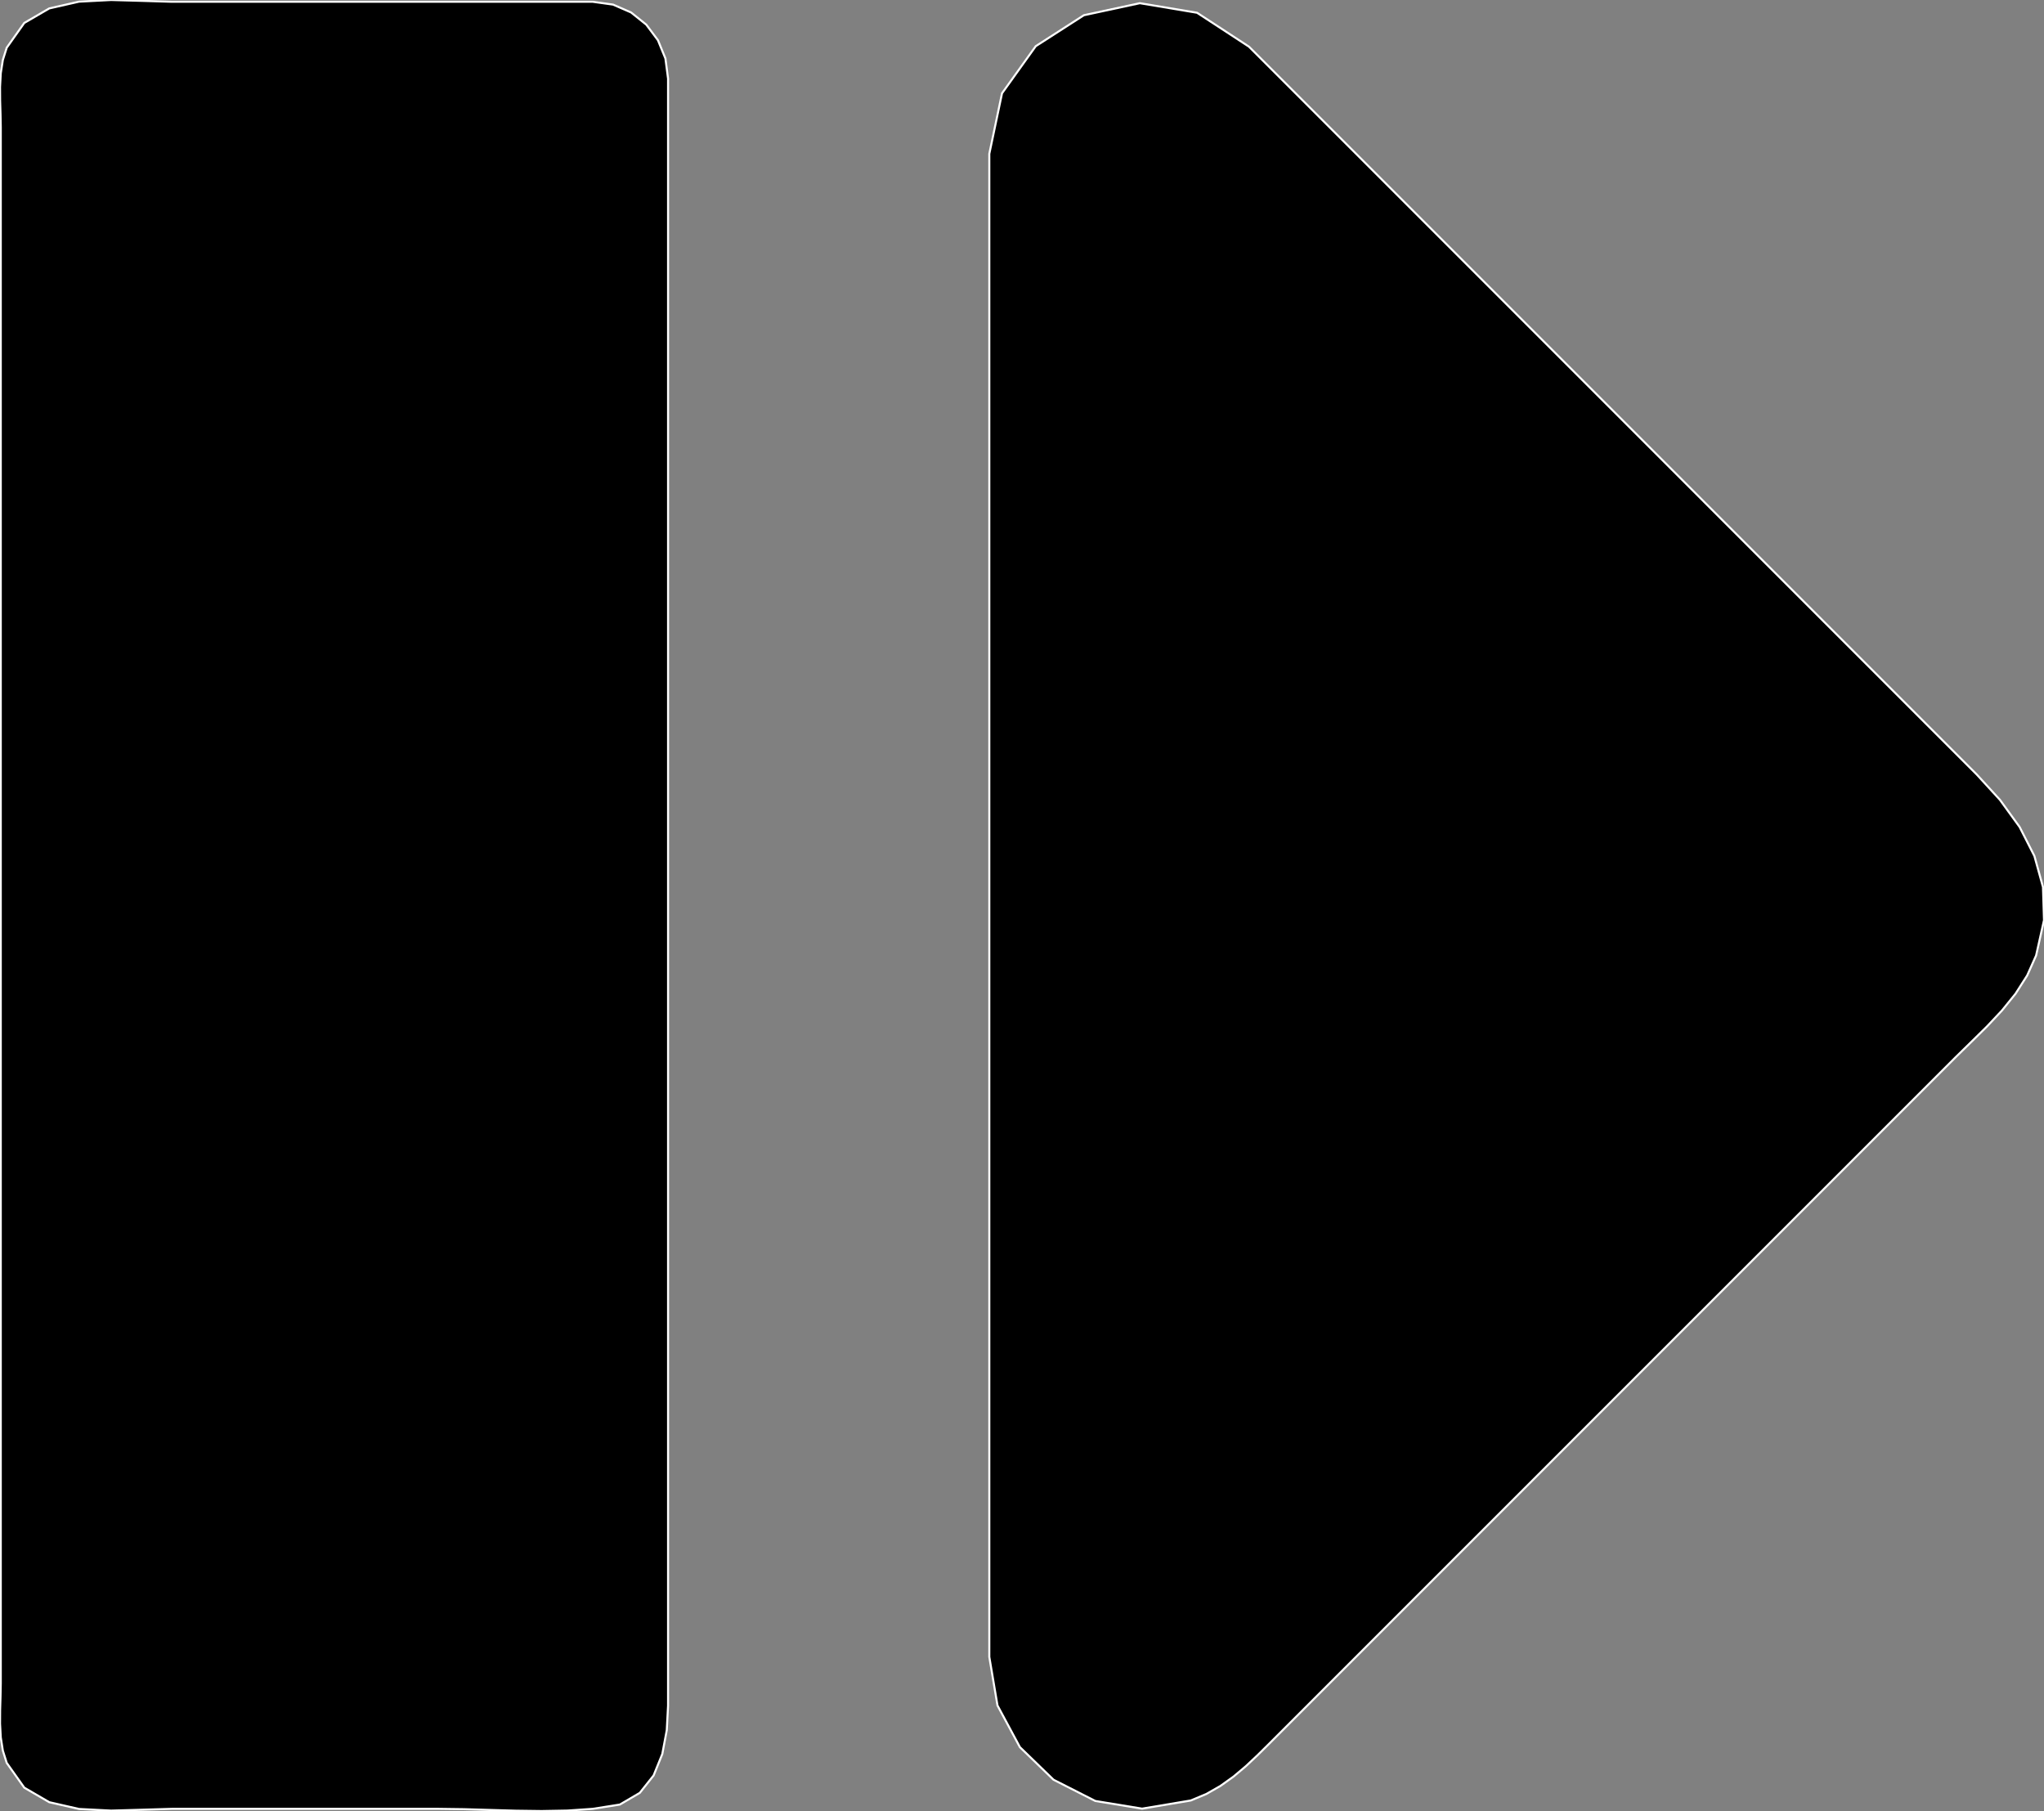 <?xml version="1.0" encoding="utf-8" ?>
<svg baseProfile="full" height="88.577" version="1.1" width="99.972" xmlns="http://www.w3.org/2000/svg" xmlns:ev="http://www.w3.org/2001/xml-events" xmlns:xlink="http://www.w3.org/1999/xlink"><rect width="100%" height="100%" fill="#808080" stroke="none"/><defs><clipPath /></defs><polygon points="48.387,81.039 48.387,81.039 48.387,7.523 48.387,7.523 49.009,4.563 49.009,4.563 50.658,2.259 50.658,2.259 53.012,0.745 53.012,0.745 55.75,0.156 55.75,0.156 58.549,0.624 58.549,0.624 61.087,2.283 61.087,2.283 64.548,5.743 64.548,5.743 81.771,22.967 81.771,22.967 84.255,25.452 84.255,25.452 86.74,27.937 86.74,27.937 89.225,30.423 89.225,30.423 91.711,32.908 91.711,32.908 94.196,35.394 94.196,35.394 96.682,37.88 96.682,37.88 97.818,39.121 97.818,39.121 98.78,40.449 98.78,40.449 99.503,41.868 99.503,41.868 99.922,43.385 99.922,43.385 99.972,45.005 99.972,45.005 99.586,46.733 99.586,46.733 99.149,47.711 99.149,47.711 98.579,48.603 98.579,48.603 97.91,49.43 97.91,49.43 97.176,50.211 97.176,50.211 96.411,50.964 96.411,50.964 95.65,51.708 95.65,51.708 71.529,75.831 71.529,75.831 62.067,85.293 62.067,85.293 61.498,85.855 61.498,85.855 60.922,86.395 60.922,86.395 60.323,86.898 60.323,86.898 59.687,87.352 59.687,87.352 58.999,87.744 58.999,87.744 58.244,88.06 58.244,88.06 55.86,88.46 55.86,88.46 53.572,88.085 53.572,88.085 51.53,87.047 51.53,87.047 49.884,85.453 49.884,85.453 48.787,83.414 48.787,83.414 48.387,81.039 48.387,81.039" stroke="white" stroke-width="0.1" /><polygon points="28.994,0.087 28.994,0.087 28.994,0.087 28.994,0.087 29.984,0.225 29.984,0.225 30.867,0.61 30.867,0.61 31.609,1.205 31.609,1.205 32.18,1.968 32.18,1.968 32.546,2.862 32.546,2.862 32.675,3.847 32.675,3.847 32.675,83.425 32.675,83.425 32.612,84.622 32.612,84.622 32.393,85.787 32.393,85.787 31.968,86.836 31.968,86.836 31.292,87.688 31.292,87.688 30.317,88.26 30.317,88.26 28.994,88.469 28.994,88.469 27.751,88.554 27.751,88.554 26.491,88.577 26.491,88.577 25.222,88.56 25.222,88.56 23.953,88.523 23.953,88.523 22.69,88.486 22.69,88.486 21.443,88.469 21.443,88.469 8.41,88.469 8.41,88.469 6.991,88.512 6.991,88.512 5.435,88.556 5.435,88.556 3.866,88.476 3.866,88.476 2.408,88.144 2.408,88.144 1.188,87.434 1.188,87.434 0.328,86.221 0.328,86.221 0.139,85.622 0.139,85.622 0.038,84.977 0.038,84.977 0.002,84.306 0.002,84.306 0.006,83.629 0.006,83.629 0.026,82.967 0.026,82.967 0.038,82.339 0.038,82.339 0.038,74.983 0.038,74.983 0.038,51.123 0.038,51.123 0.038,6.217 0.038,6.217 0.026,5.589 0.026,5.589 0.006,4.927 0.006,4.927 0.002,4.25 0.002,4.25 0.038,3.579 0.038,3.579 0.139,2.934 0.139,2.934 0.328,2.335 0.328,2.335 1.188,1.122 1.188,1.122 2.409,0.412 2.409,0.412 3.866,0.081 3.866,0.081 5.435,0.0 5.435,0.0 6.991,0.044 6.991,0.044 8.41,0.087 8.41,0.087" stroke="white" stroke-width="0.1" /></svg>